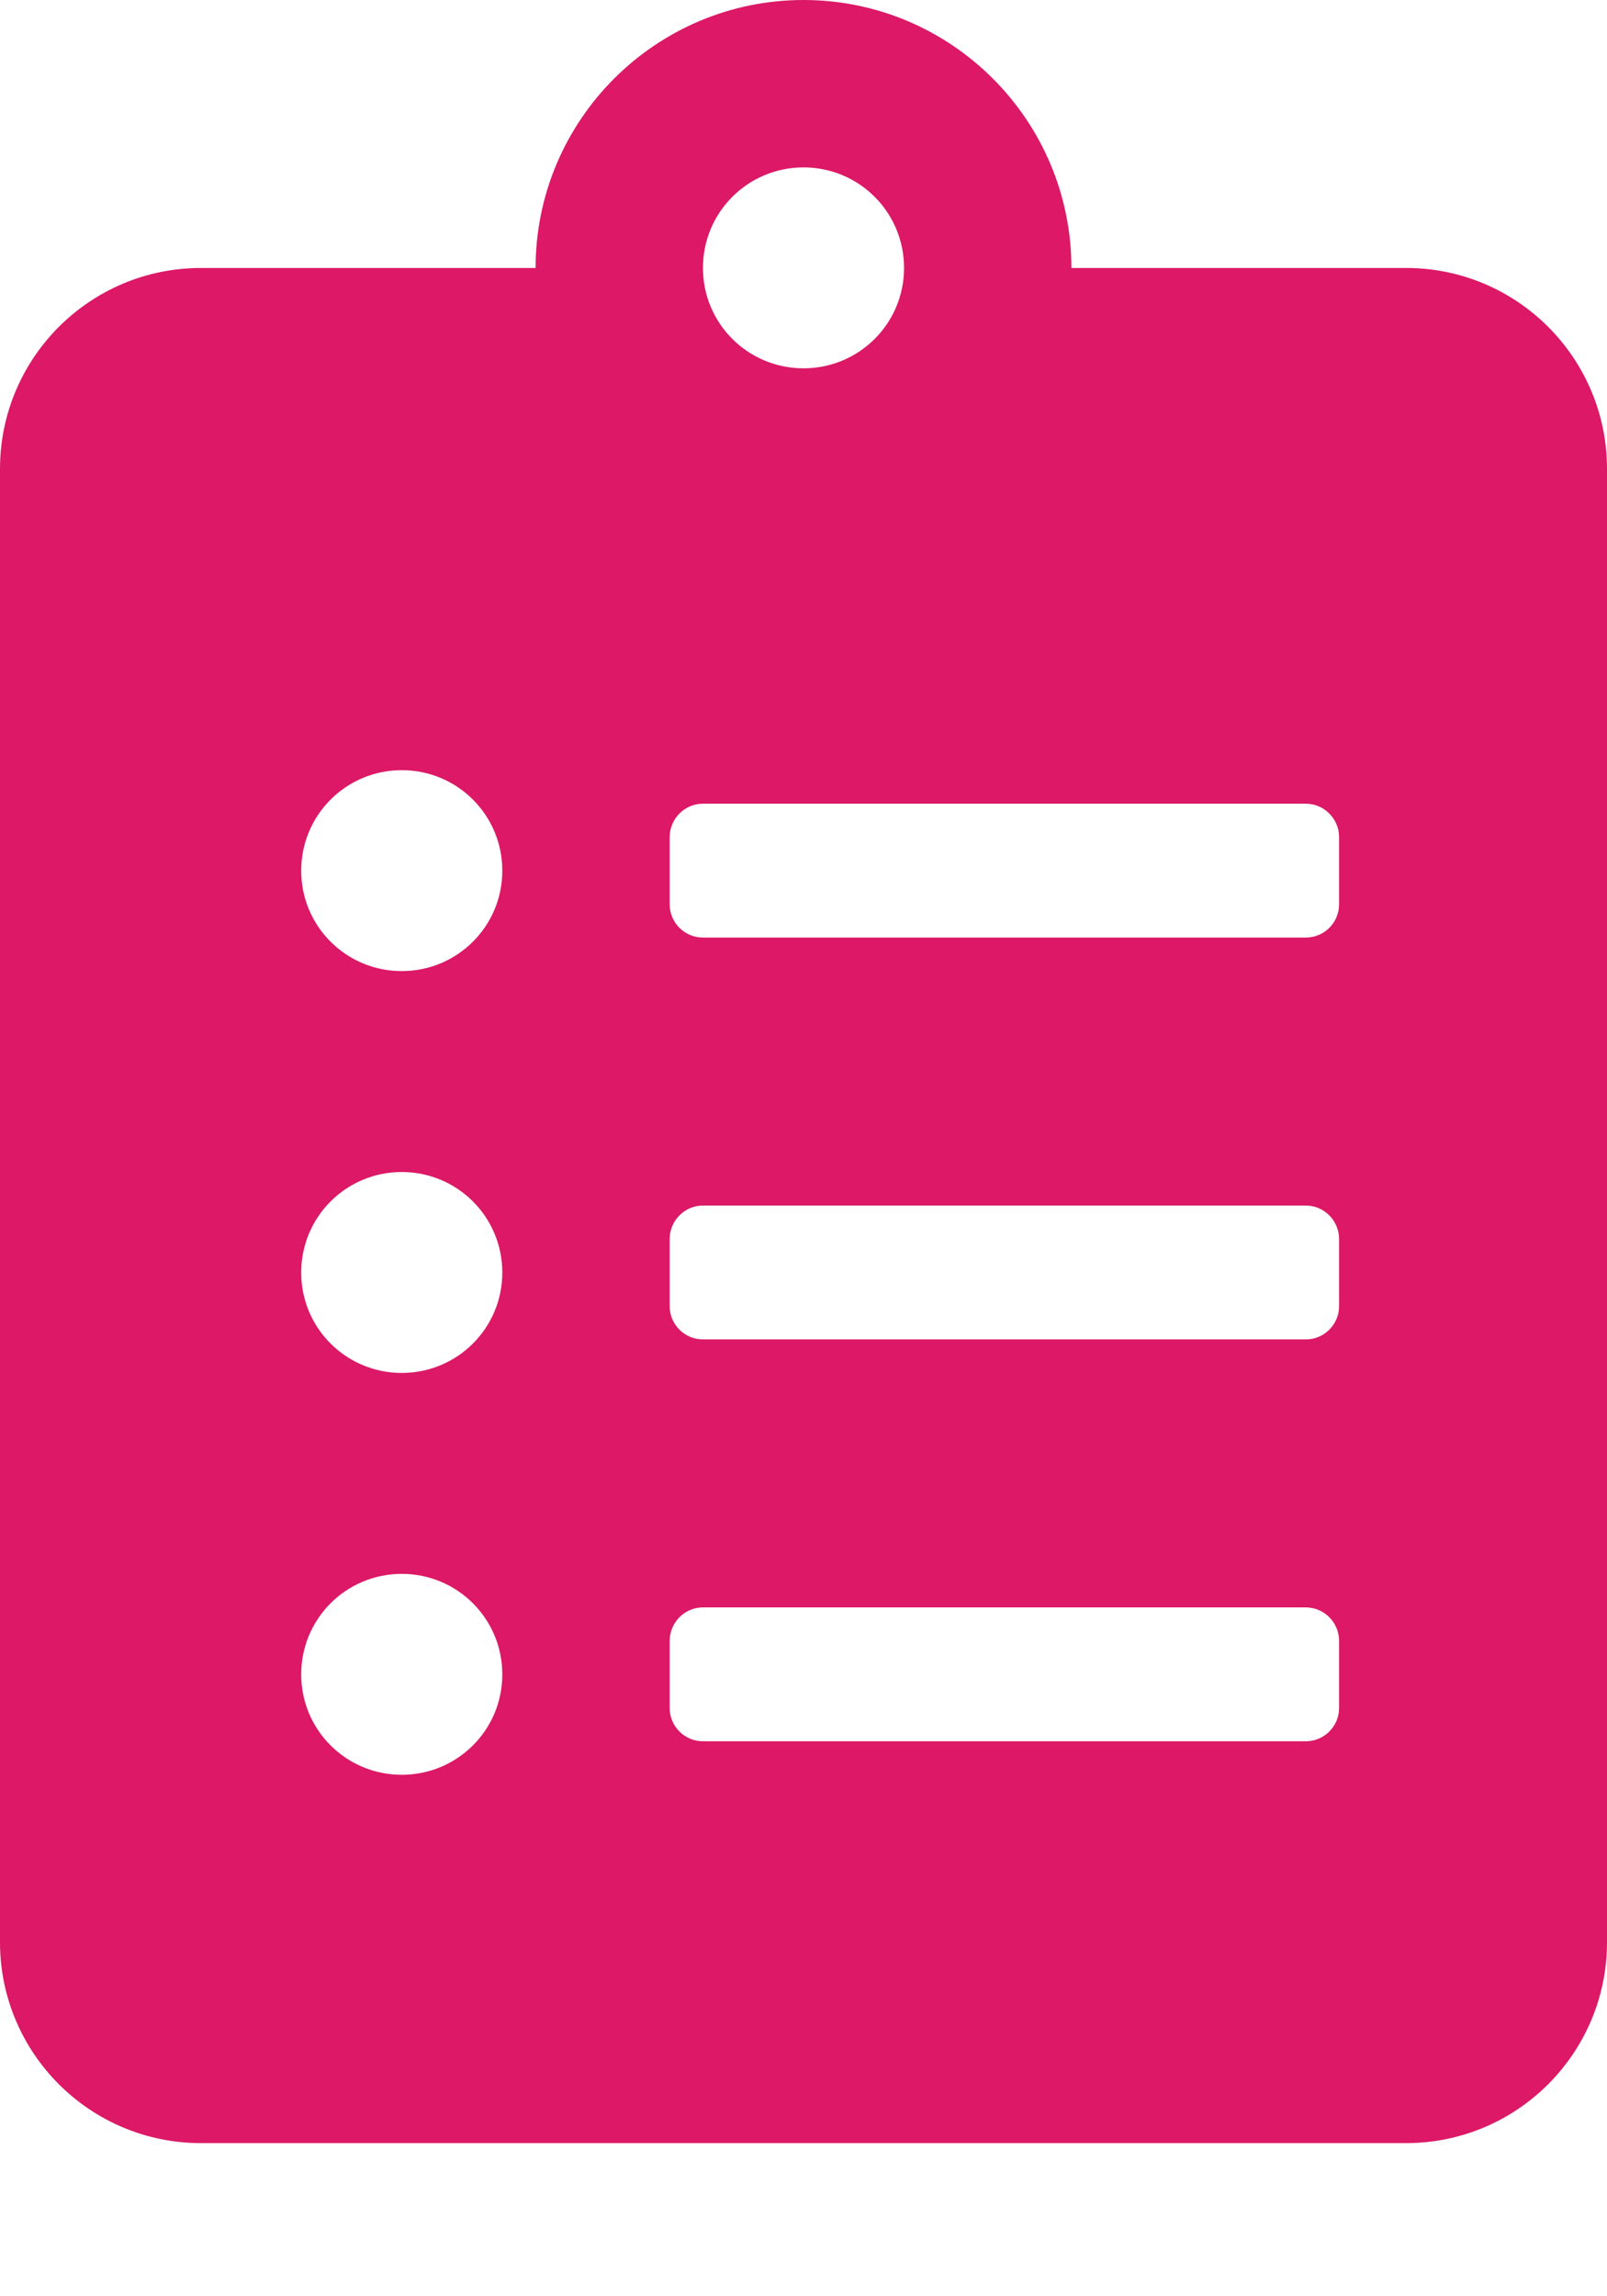 <svg width="7" height="10" viewBox="0 0 7 10" fill="none" xmlns="http://www.w3.org/2000/svg">
<g id="Copy">
<path id="Vector" d="M6.125 1.167H4.667C4.667 0.523 4.143 0 3.5 0C2.857 0 2.333 0.523 2.333 1.167H0.875C0.392 1.167 0 1.559 0 2.042V8.458C0 8.941 0.392 9.333 0.875 9.333H6.125C6.608 9.333 7 8.941 7 8.458V2.042C7 1.559 6.608 1.167 6.125 1.167ZM1.75 7.729C1.508 7.729 1.312 7.534 1.312 7.292C1.312 7.049 1.508 6.854 1.75 6.854C1.992 6.854 2.188 7.049 2.188 7.292C2.188 7.534 1.992 7.729 1.75 7.729ZM1.75 5.979C1.508 5.979 1.312 5.784 1.312 5.542C1.312 5.299 1.508 5.104 1.75 5.104C1.992 5.104 2.188 5.299 2.188 5.542C2.188 5.784 1.992 5.979 1.75 5.979ZM1.75 4.229C1.508 4.229 1.312 4.034 1.312 3.792C1.312 3.549 1.508 3.354 1.75 3.354C1.992 3.354 2.188 3.549 2.188 3.792C2.188 4.034 1.992 4.229 1.75 4.229ZM3.5 0.729C3.742 0.729 3.938 0.924 3.938 1.167C3.938 1.409 3.742 1.604 3.5 1.604C3.258 1.604 3.062 1.409 3.062 1.167C3.062 0.924 3.258 0.729 3.5 0.729ZM5.833 7.438C5.833 7.518 5.768 7.583 5.688 7.583H3.062C2.982 7.583 2.917 7.518 2.917 7.438V7.146C2.917 7.066 2.982 7 3.062 7H5.688C5.768 7 5.833 7.066 5.833 7.146V7.438ZM5.833 5.688C5.833 5.768 5.768 5.833 5.688 5.833H3.062C2.982 5.833 2.917 5.768 2.917 5.688V5.396C2.917 5.316 2.982 5.25 3.062 5.25H5.688C5.768 5.25 5.833 5.316 5.833 5.396V5.688ZM5.833 3.938C5.833 4.018 5.768 4.083 5.688 4.083H3.062C2.982 4.083 2.917 4.018 2.917 3.938V3.646C2.917 3.566 2.982 3.5 3.062 3.5H5.688C5.768 3.5 5.833 3.566 5.833 3.646V3.938Z" fill="#DC1867"/>
</g>
</svg>
